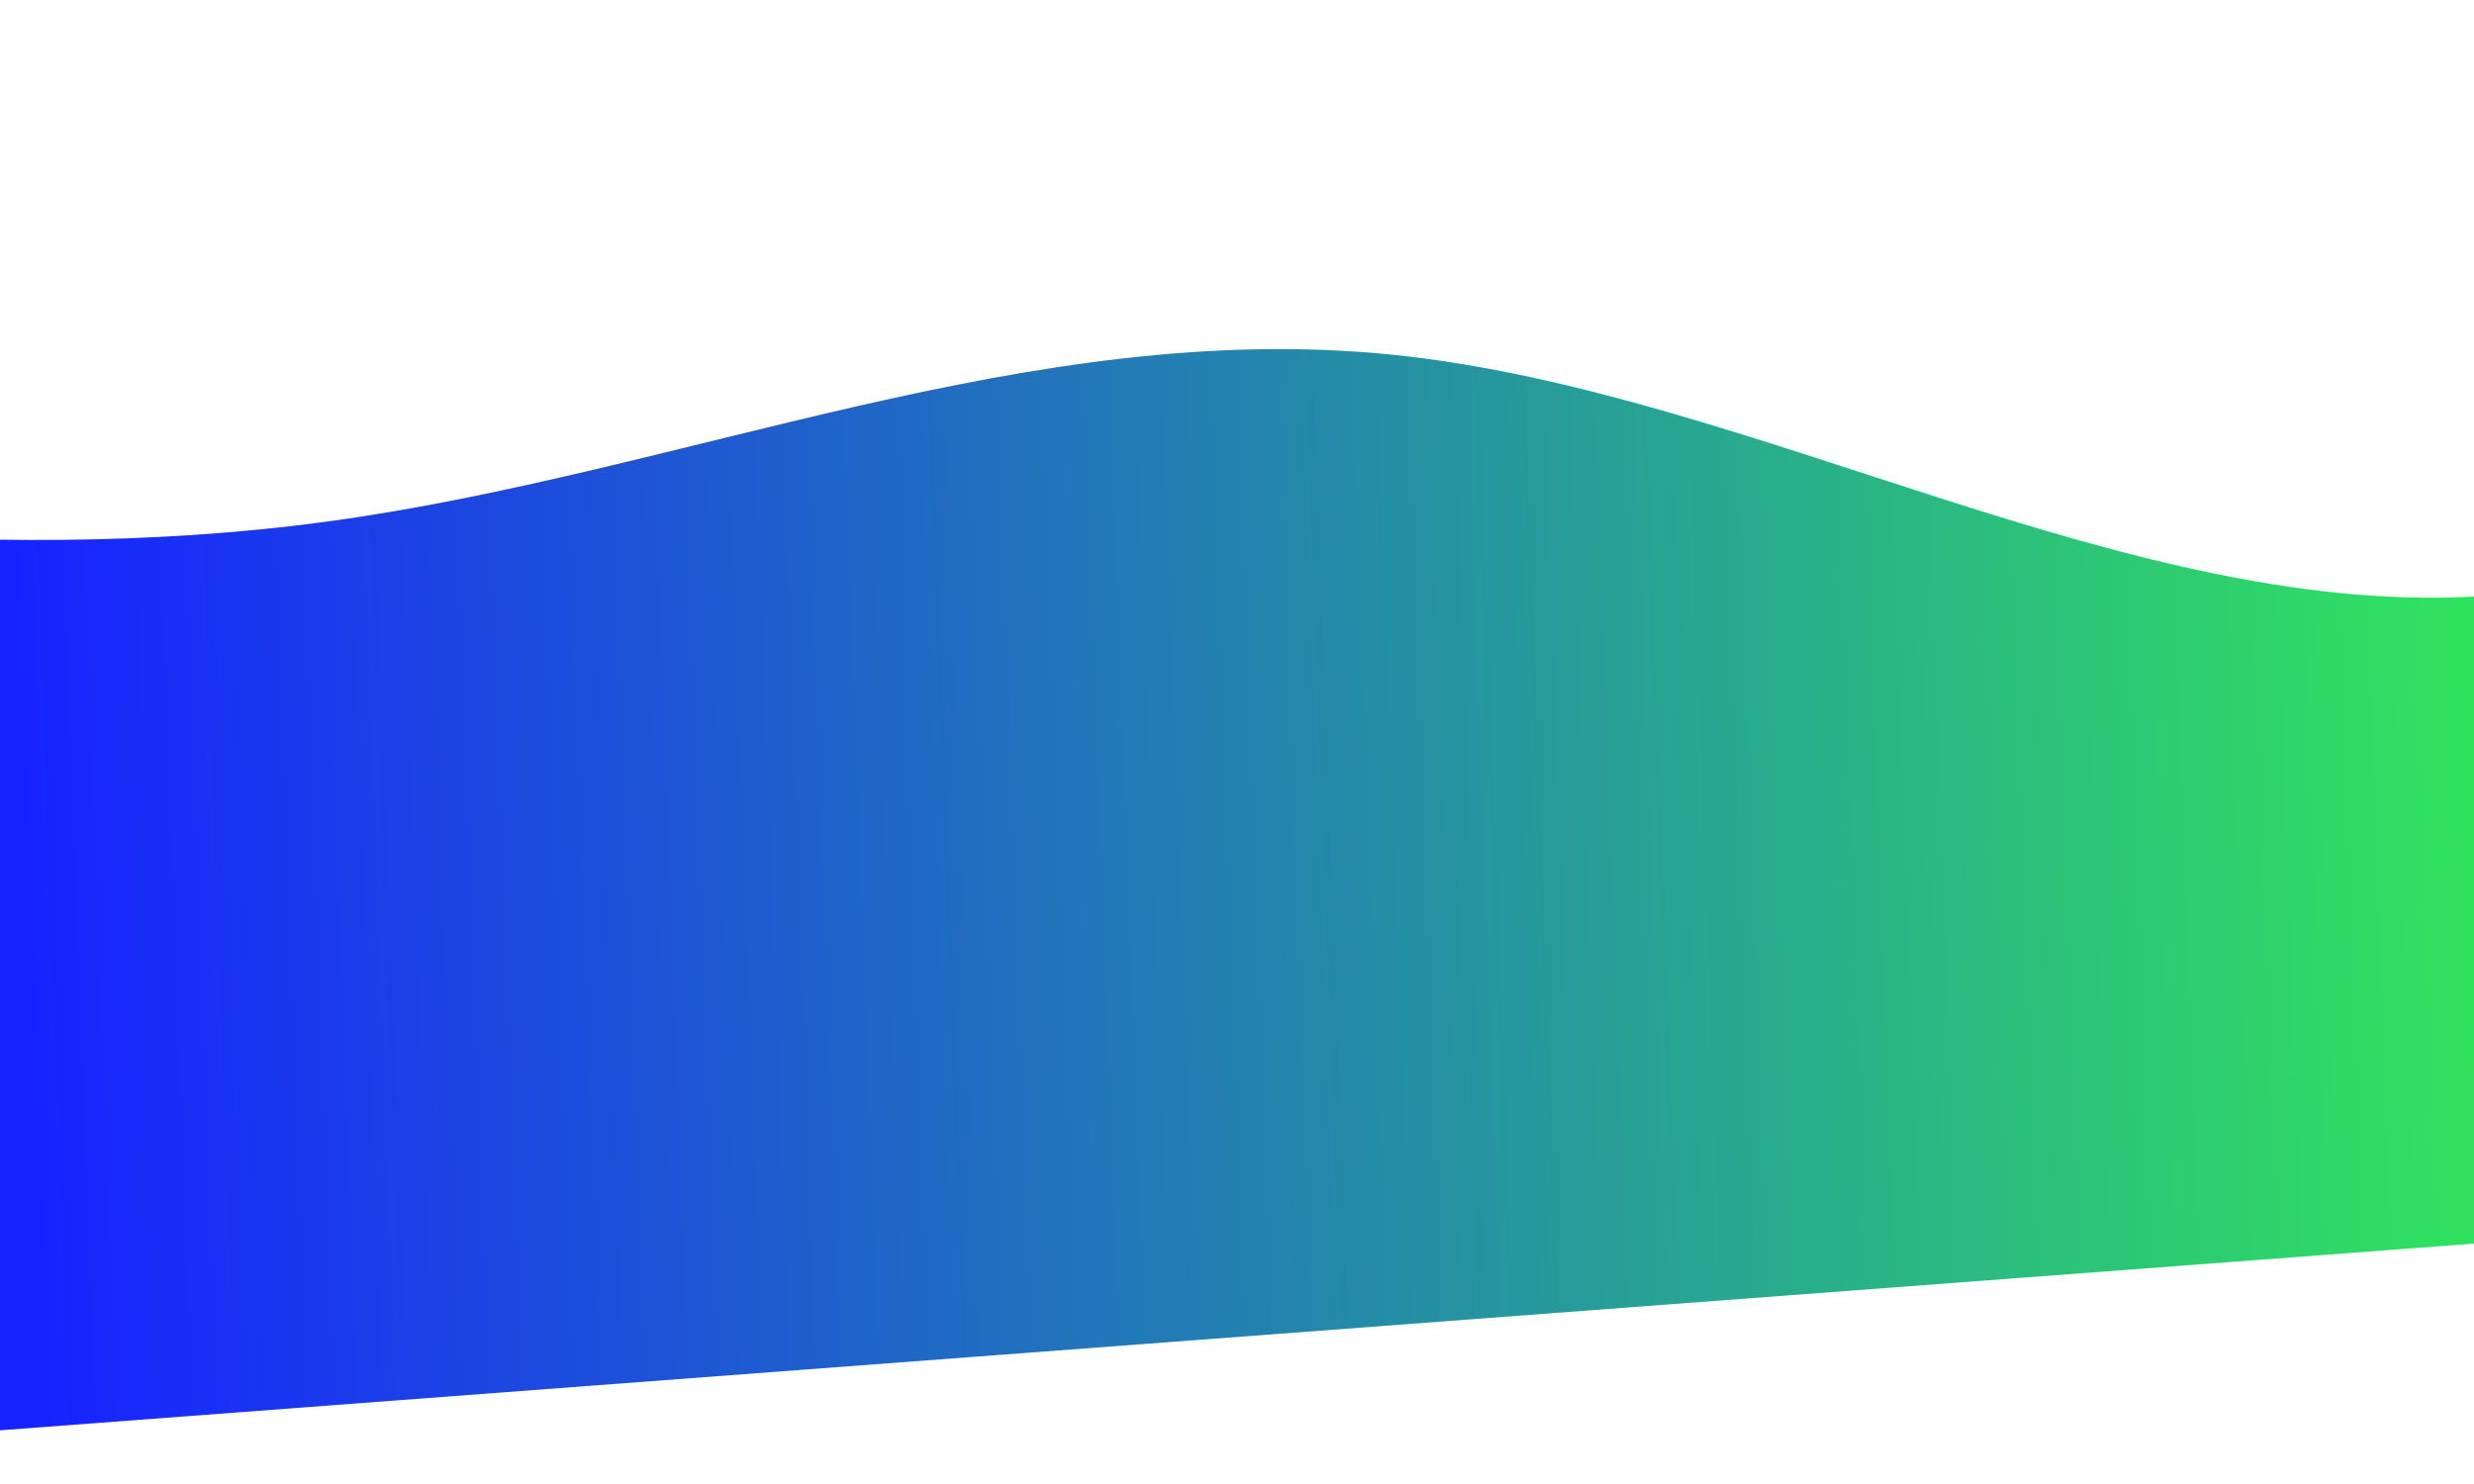 <svg width="360" height="216" fill="none" xmlns="http://www.w3.org/2000/svg"><path fill-rule="evenodd" clip-rule="evenodd" d="m-110.059 65.844 26.48 4.278c26.48 4.278 79.442 12.834 131.225 5.787S150.034 46.211 202.76 51.646c52.725 5.436 107.57 38.958 159.589 35.032 52.019-3.927 101.211-45.303 125.807-65.99L512.751 0l12.721 168.52-26.009 1.964-130.047 9.816-156.056 11.78-156.056 11.78-130.047 9.816-26.009 1.964-11.307-149.796Z" fill="url(#a)"/><defs><linearGradient id="a" x1="4.576" y1="149.675" x2="360.148" y2="136.683" gradientUnits="userSpaceOnUse"><stop stop-color="#1723FF"/><stop offset="1" stop-color="#30E35E"/></linearGradient></defs></svg>
